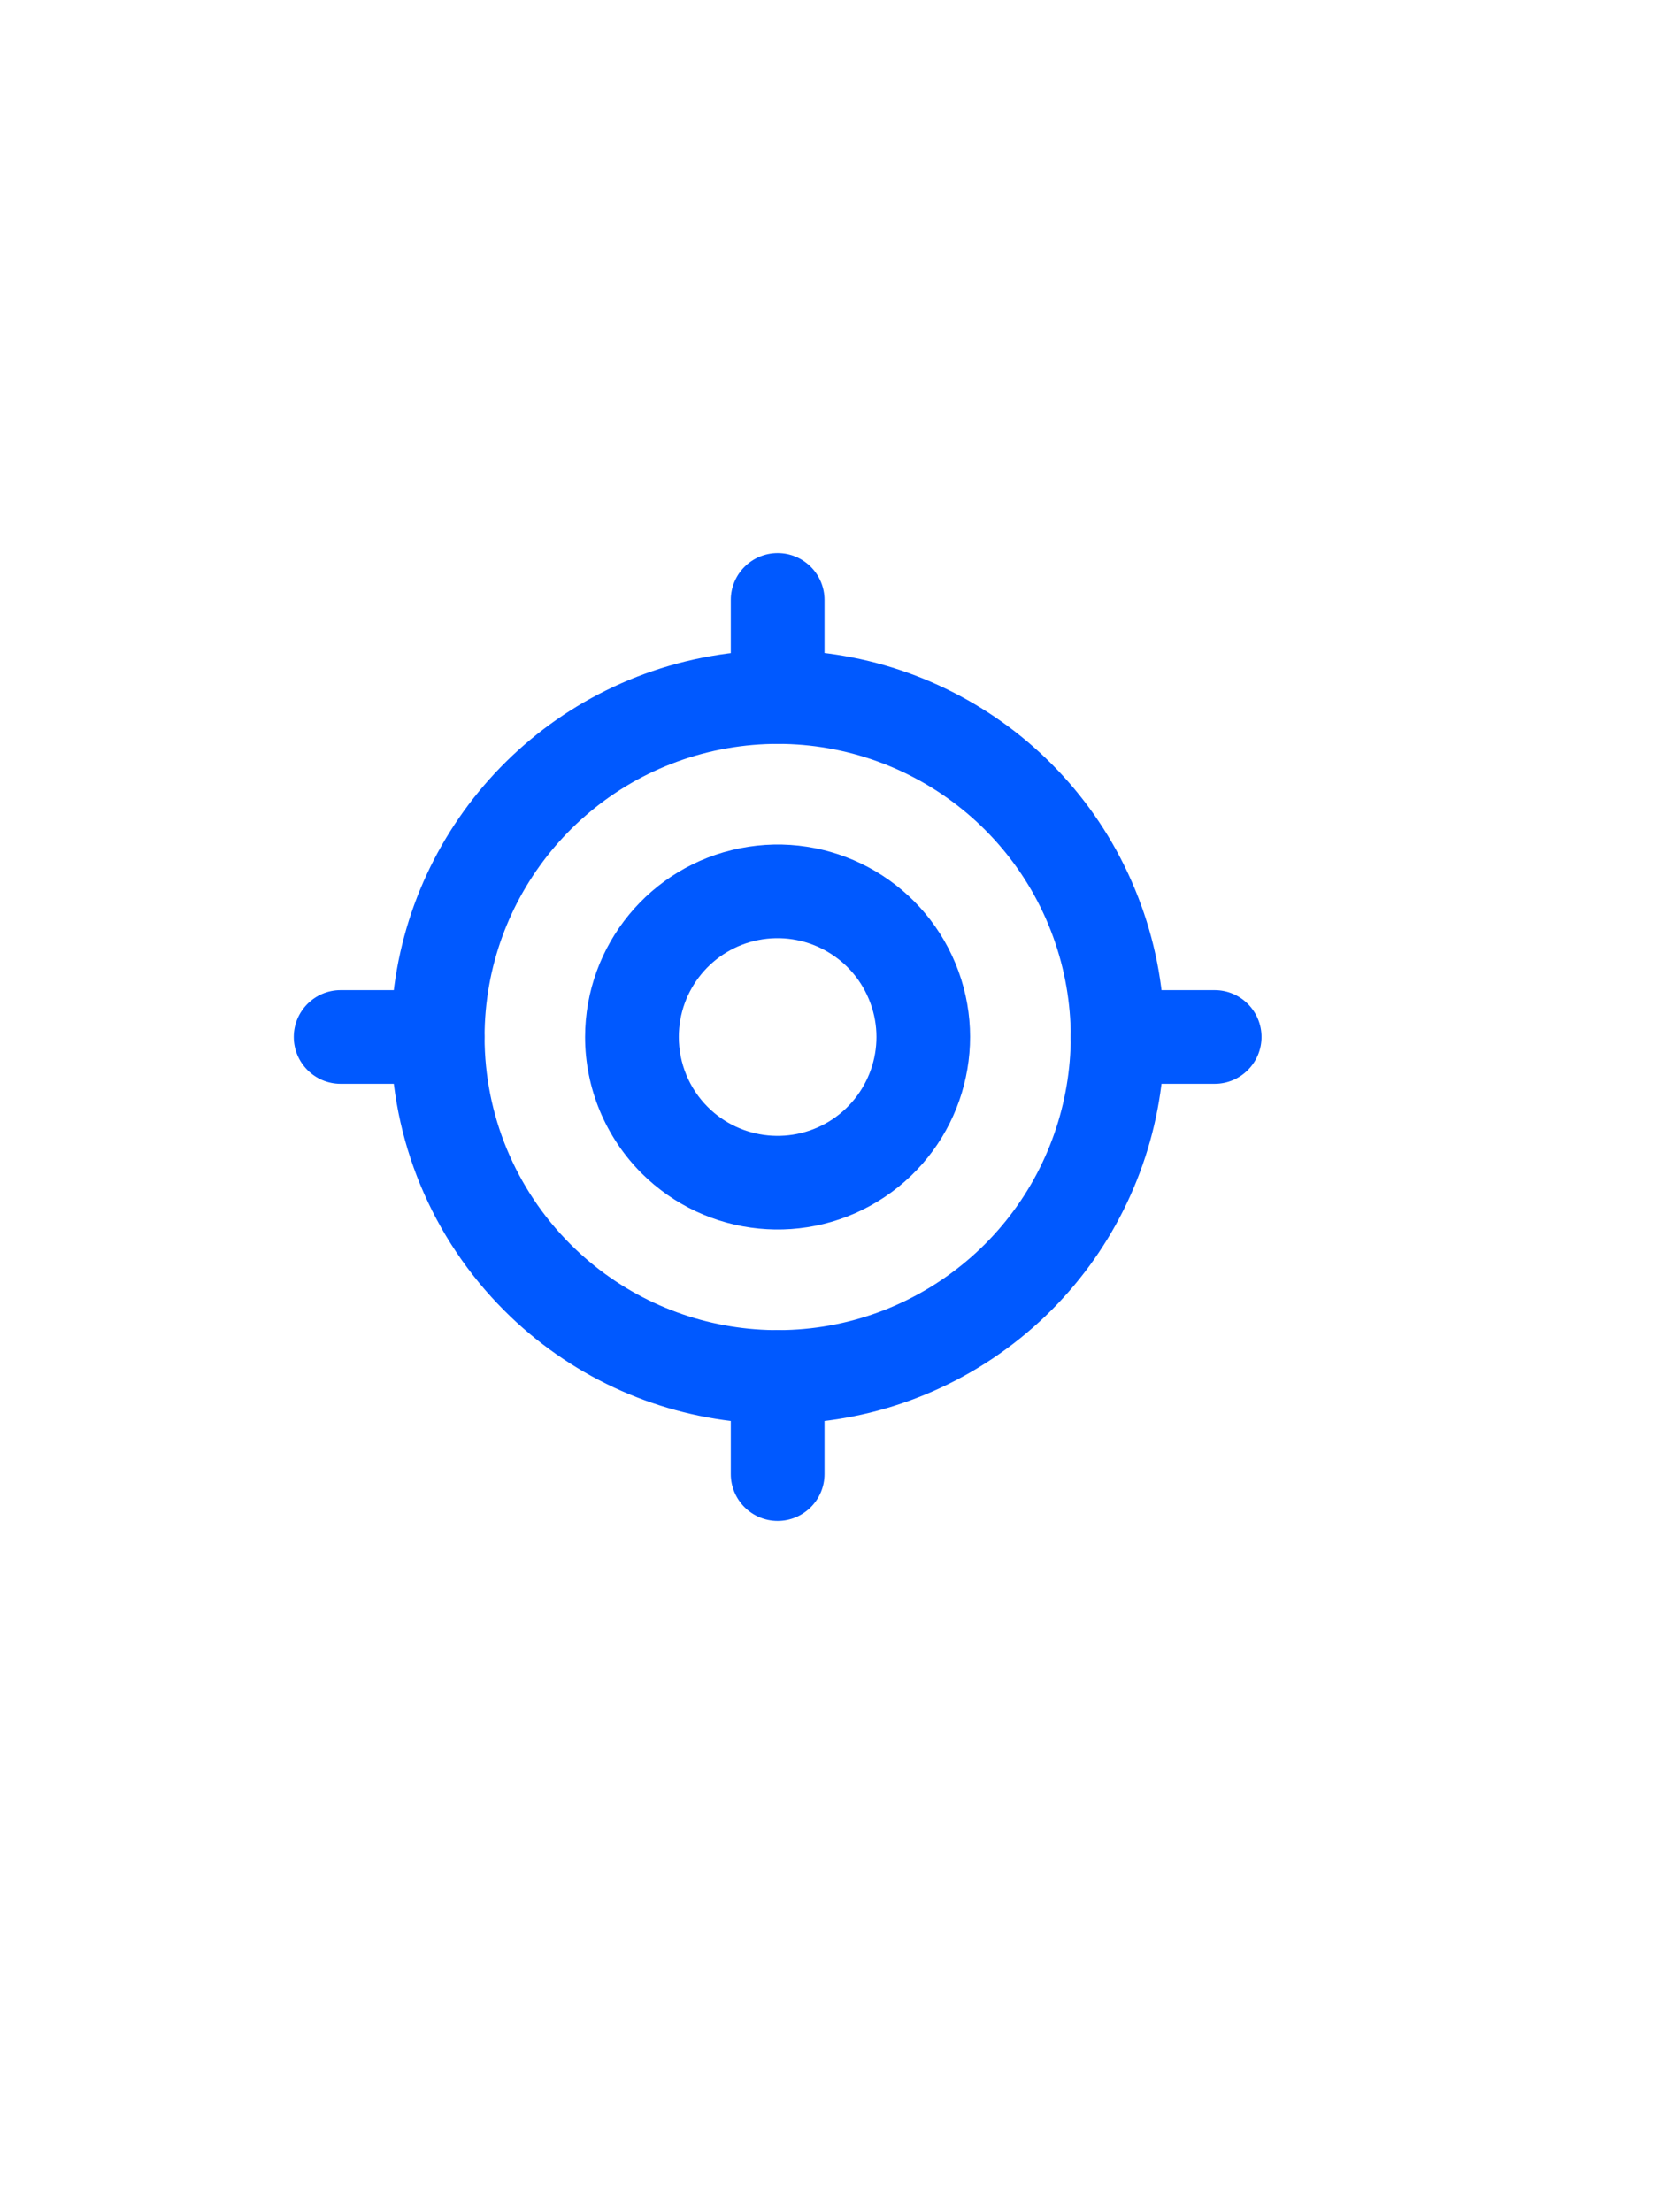 <svg width="12" height="16" viewBox="0 0 12 16" fill="none" xmlns="http://www.w3.org/2000/svg">
<path fill-rule="evenodd" clip-rule="evenodd" d="M7.584 6.689C7.197 5.755 6.204 5.224 5.212 5.421C4.22 5.618 3.505 6.489 3.505 7.5C3.505 8.062 3.728 8.601 4.126 8.999C4.841 9.714 5.961 9.825 6.802 9.263C7.643 8.701 7.97 7.624 7.584 6.689ZM5.08 4.757C6.389 4.496 7.699 5.197 8.209 6.43C8.72 7.663 8.288 9.085 7.179 9.826C6.069 10.568 4.59 10.422 3.647 9.478C3.122 8.953 2.828 8.242 2.828 7.5C2.828 6.165 3.771 5.017 5.08 4.757Z" fill="#0059FF"/>
<path fill-rule="evenodd" clip-rule="evenodd" d="M6.285 7.227C6.155 6.912 5.82 6.733 5.485 6.799C5.151 6.865 4.91 7.159 4.91 7.5C4.91 7.69 4.985 7.872 5.119 8.006C5.36 8.247 5.738 8.284 6.022 8.095C6.305 7.905 6.416 7.542 6.285 7.227ZM5.353 6.135C6.005 6.005 6.657 6.354 6.911 6.968C7.165 7.581 6.95 8.289 6.398 8.658C5.846 9.027 5.11 8.954 4.64 8.485C4.379 8.223 4.232 7.869 4.232 7.5C4.233 6.836 4.702 6.264 5.353 6.135Z" fill="#0059FF"/>
<path fill-rule="evenodd" clip-rule="evenodd" d="M5.625 4C5.812 4 5.964 4.152 5.964 4.339V5.041C5.964 5.228 5.812 5.38 5.625 5.38C5.438 5.38 5.286 5.228 5.286 5.041V4.339C5.286 4.152 5.438 4 5.625 4ZM2.125 7.5C2.125 7.313 2.277 7.161 2.464 7.161H3.166C3.353 7.161 3.505 7.313 3.505 7.5C3.505 7.687 3.353 7.839 3.166 7.839H2.464C2.277 7.839 2.125 7.687 2.125 7.5ZM7.745 7.5C7.745 7.313 7.897 7.161 8.084 7.161H8.786C8.973 7.161 9.125 7.313 9.125 7.5C9.125 7.687 8.973 7.839 8.786 7.839H8.084C7.897 7.839 7.745 7.687 7.745 7.5ZM5.625 9.62C5.812 9.62 5.964 9.772 5.964 9.959V10.661C5.964 10.848 5.812 11 5.625 11C5.438 11 5.286 10.848 5.286 10.661V9.959C5.286 9.772 5.438 9.62 5.625 9.62Z" fill="#0059FF"/>
</svg>
